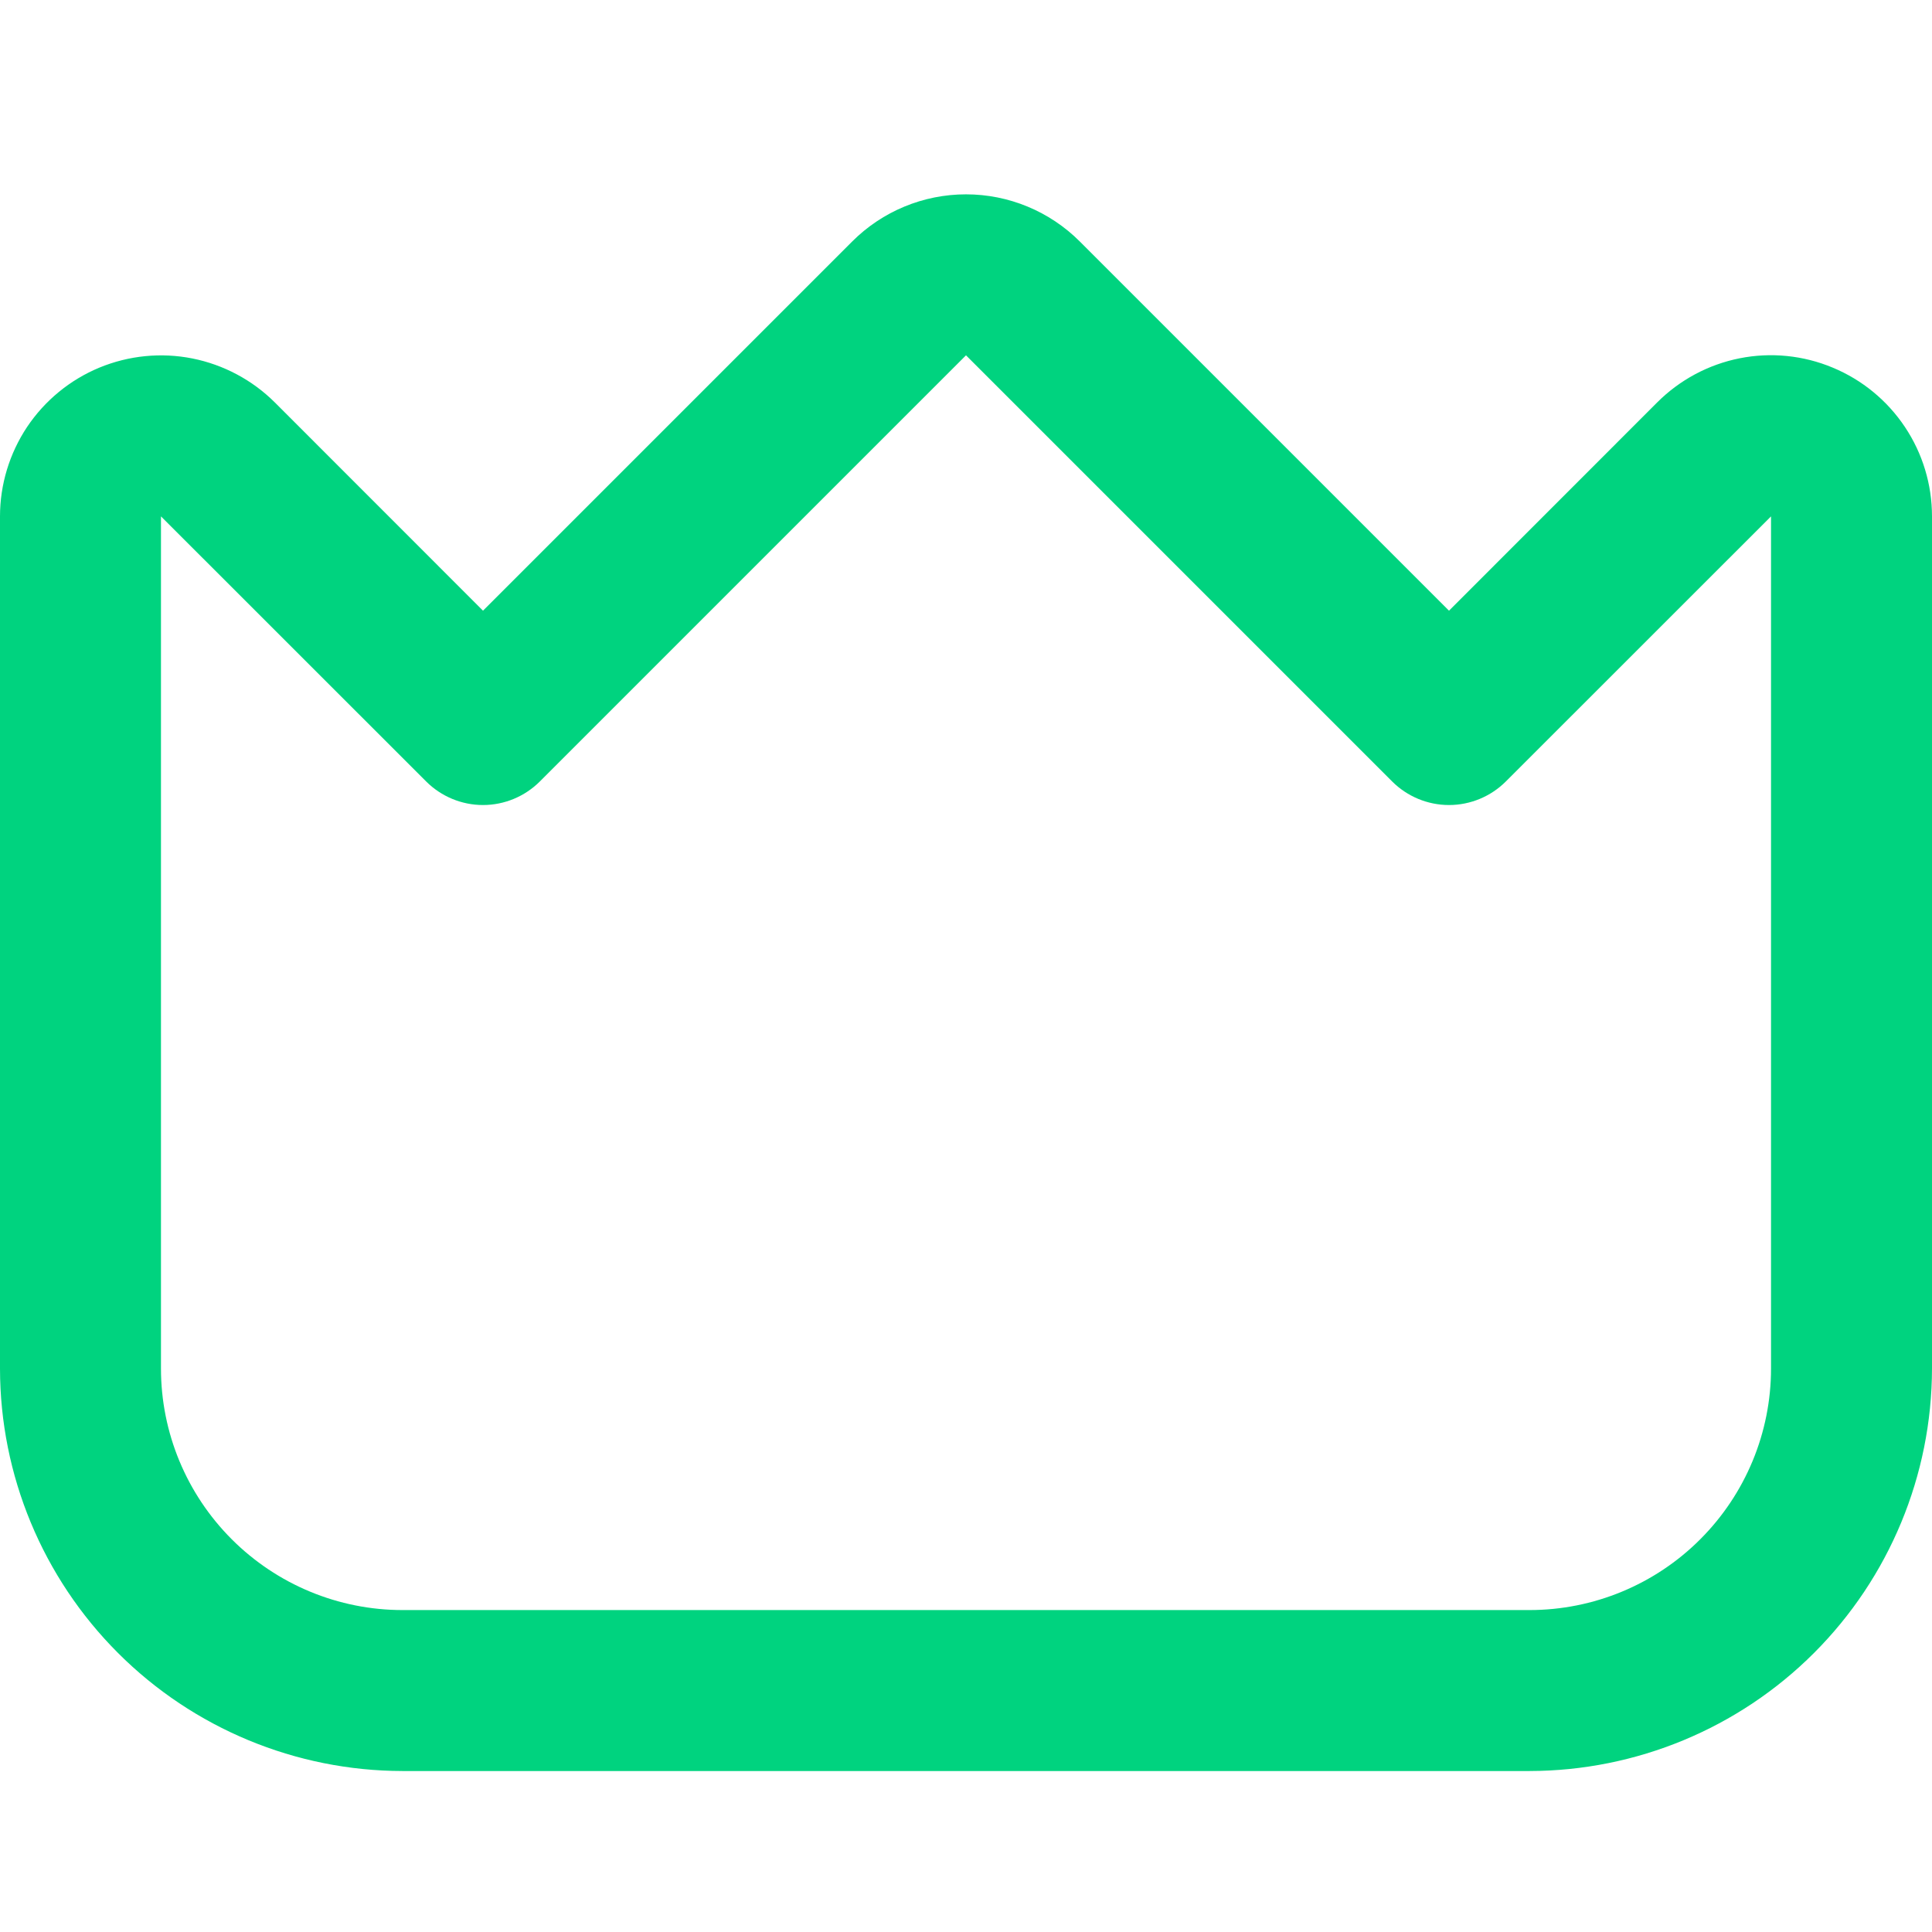 <svg width="22" height="22" viewBox="0 0 22 22" fill="none" xmlns="http://www.w3.org/2000/svg">
<g clip-path="url(#clip0_4003_12685)">
<path d="M20.869 4.186C20.534 4.046 20.165 4.009 19.809 4.08C19.453 4.151 19.127 4.326 18.87 4.583L16.5 6.954L12.296 2.75C11.952 2.406 11.486 2.213 11 2.213C10.514 2.213 10.048 2.406 9.704 2.75L5.5 6.954L3.13 4.583C2.873 4.327 2.546 4.153 2.191 4.082C1.835 4.011 1.467 4.048 1.132 4.186C0.797 4.325 0.511 4.56 0.309 4.861C0.108 5.163 7.74113e-05 5.517 0 5.88L0 15.584C0.001 16.799 0.485 17.964 1.344 18.823C2.203 19.682 3.368 20.165 4.583 20.167H17.417C18.632 20.165 19.797 19.682 20.656 18.823C21.515 17.964 21.998 16.799 22 15.584V5.88C22 5.517 21.893 5.163 21.691 4.861C21.49 4.56 21.204 4.325 20.869 4.186ZM20.167 15.584C20.167 16.313 19.877 17.012 19.361 17.528C18.846 18.044 18.146 18.334 17.417 18.334H4.583C3.854 18.334 3.155 18.044 2.639 17.528C2.123 17.012 1.833 16.313 1.833 15.584V5.88L4.852 8.898C5.024 9.07 5.257 9.167 5.5 9.167C5.743 9.167 5.976 9.07 6.148 8.898L11 4.046L15.852 8.898C16.024 9.07 16.257 9.167 16.5 9.167C16.743 9.167 16.976 9.07 17.148 8.898L20.167 5.88V15.584Z" fill="#00D37F"/>
</g>
<defs>
<clipPath id="clip0_4003_12685">
<rect width="22" height="22" fill="white"/>
</clipPath>
</defs>
</svg>

